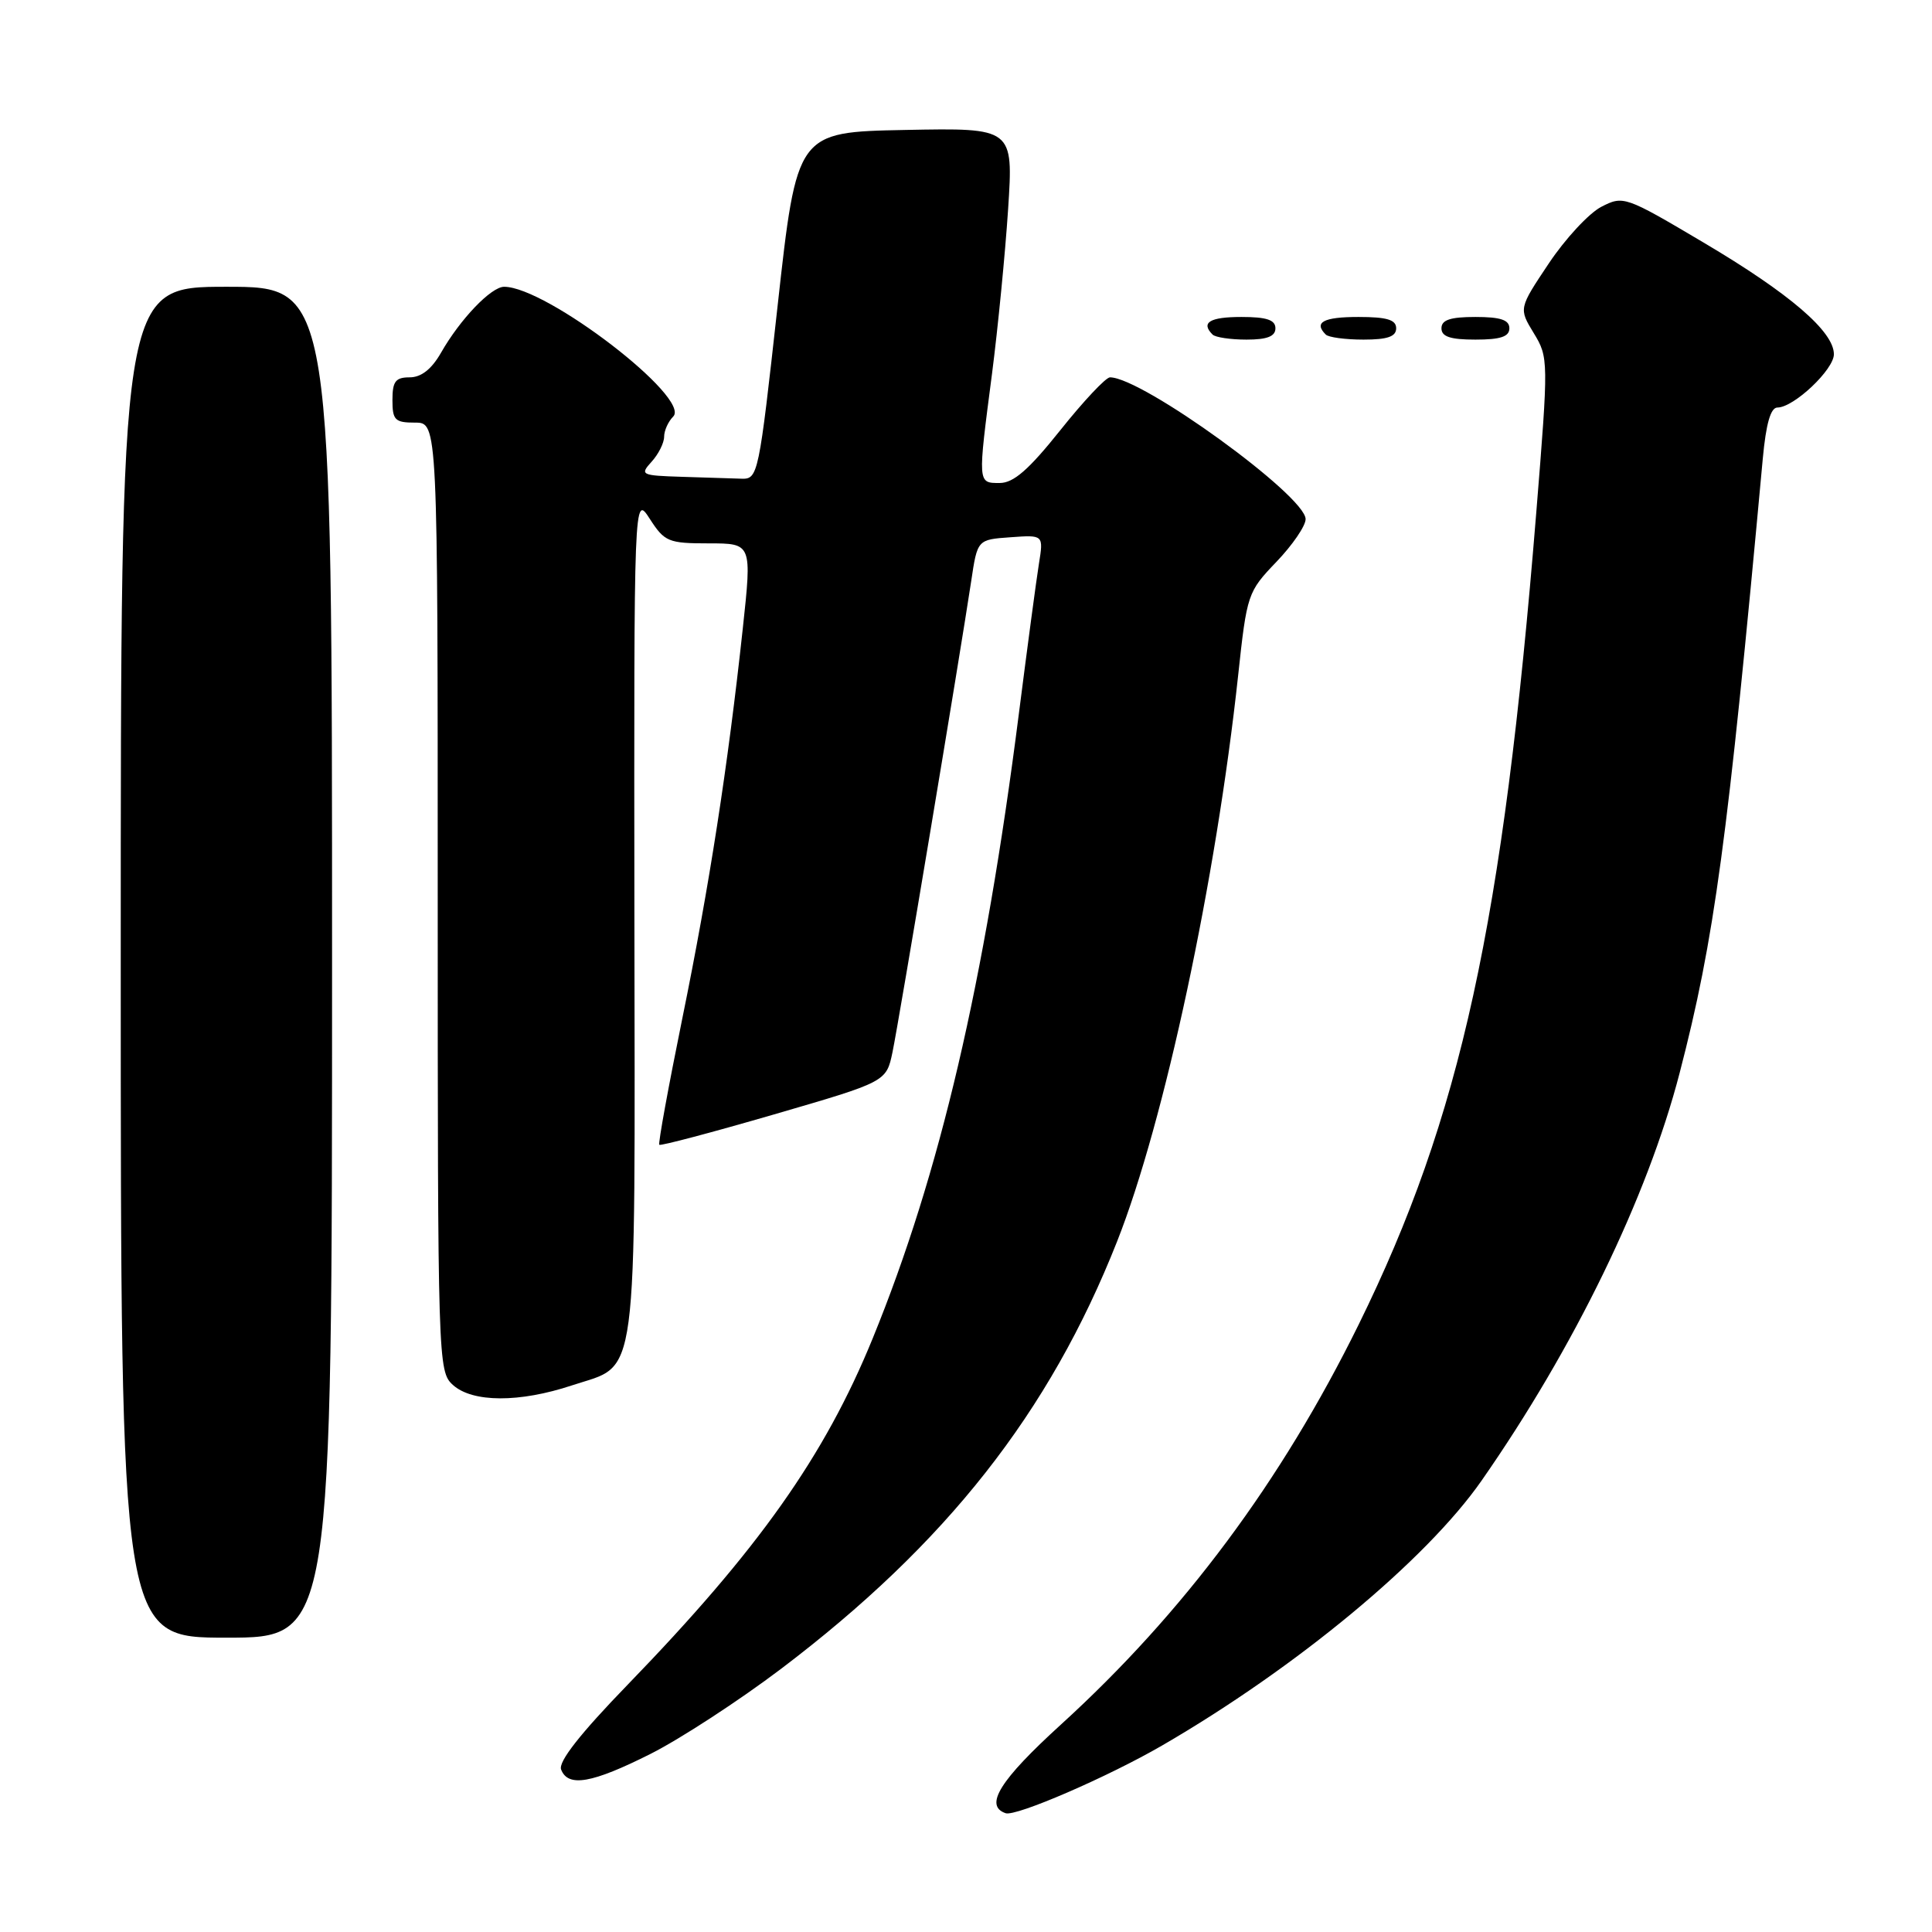 <?xml version="1.0" encoding="UTF-8" standalone="no"?>
<!DOCTYPE svg PUBLIC "-//W3C//DTD SVG 1.1//EN" "http://www.w3.org/Graphics/SVG/1.1/DTD/svg11.dtd" >
<svg xmlns="http://www.w3.org/2000/svg" xmlns:xlink="http://www.w3.org/1999/xlink" version="1.1" viewBox="0 0 256 256">
 <g >
 <path fill="currentColor"
d=" M 154.00 231.28 C 171.79 220.96 188.97 206.72 196.31 196.20 C 208.59 178.59 218.28 158.65 222.55 142.21 C 227.17 124.43 228.90 111.63 233.58 60.75 C 234.01 56.13 234.62 54.00 235.52 54.00 C 237.68 54.00 243.00 48.98 243.00 46.94 C 243.00 43.92 237.12 38.88 225.75 32.15 C 215.32 25.97 215.10 25.90 212.17 27.41 C 210.54 28.26 207.41 31.63 205.22 34.91 C 201.24 40.87 201.24 40.87 203.23 44.14 C 205.19 47.36 205.20 47.70 203.56 67.96 C 199.15 122.47 193.56 148.02 180.03 175.51 C 169.78 196.32 156.83 213.72 140.56 228.53 C 132.49 235.88 130.37 239.27 133.25 240.26 C 134.61 240.73 146.81 235.45 154.00 231.28 Z  M 86.22 232.39 C 90.16 230.40 97.91 225.35 103.44 221.17 C 125.40 204.55 139.06 187.18 148.02 164.50 C 154.29 148.64 161.13 116.64 164.06 89.50 C 165.22 78.73 165.32 78.42 169.12 74.46 C 171.25 72.24 173.00 69.69 173.00 68.79 C 173.00 65.70 151.34 50.00 147.08 50.00 C 146.53 50.00 143.57 53.15 140.50 57.00 C 136.31 62.25 134.30 64.00 132.46 64.00 C 129.53 64.00 129.54 64.14 131.45 49.50 C 132.23 43.45 133.19 33.65 133.58 27.72 C 134.28 16.94 134.28 16.94 119.93 17.22 C 105.59 17.50 105.59 17.50 103.04 40.50 C 100.55 62.98 100.45 63.50 98.25 63.43 C 97.01 63.39 93.46 63.28 90.35 63.18 C 84.93 63.01 84.76 62.92 86.35 61.17 C 87.26 60.17 88.00 58.68 88.00 57.87 C 88.00 57.06 88.54 55.86 89.20 55.20 C 91.64 52.76 72.42 38.00 66.80 38.00 C 65.08 38.00 60.97 42.29 58.43 46.75 C 57.18 48.93 55.81 50.00 54.28 50.00 C 52.41 50.00 52.00 50.54 52.00 53.00 C 52.00 55.67 52.33 56.00 55.00 56.00 C 58.00 56.00 58.00 56.00 58.00 118.85 C 58.00 180.55 58.04 181.72 60.01 183.51 C 62.60 185.86 68.84 185.88 75.79 183.57 C 84.68 180.62 84.14 184.69 84.06 121.33 C 84.00 65.50 84.00 65.50 86.10 68.75 C 88.06 71.79 88.56 72.00 93.92 72.00 C 99.64 72.00 99.64 72.00 98.42 83.31 C 96.45 101.52 94.00 117.37 90.41 134.95 C 88.57 143.99 87.19 151.53 87.36 151.69 C 87.53 151.86 94.36 150.05 102.55 147.67 C 117.44 143.34 117.44 143.34 118.26 139.42 C 119.11 135.36 127.23 86.70 128.69 77.00 C 129.51 71.50 129.51 71.50 133.89 71.19 C 138.28 70.87 138.28 70.87 137.66 74.72 C 137.32 76.83 136.13 85.75 135.01 94.53 C 130.46 130.24 124.55 155.52 115.63 177.36 C 109.26 192.96 100.48 205.36 83.18 223.22 C 76.88 229.72 73.96 233.44 74.35 234.47 C 75.27 236.86 78.45 236.30 86.22 232.39 Z  M 44.00 127.50 C 44.00 38.00 44.00 38.00 30.00 38.00 C 16.00 38.00 16.00 38.00 16.00 127.50 C 16.00 217.00 16.00 217.00 30.00 217.00 C 44.00 217.00 44.00 217.00 44.00 127.50 Z  M 169.00 43.50 C 169.00 42.39 167.83 42.00 164.50 42.00 C 160.30 42.00 159.08 42.74 160.67 44.33 C 161.03 44.70 163.06 45.00 165.17 45.00 C 167.91 45.00 169.00 44.57 169.00 43.50 Z  M 185.00 43.50 C 185.00 42.37 183.78 42.00 180.00 42.00 C 175.35 42.00 174.04 42.71 175.67 44.33 C 176.03 44.70 178.28 45.00 180.67 45.00 C 183.85 45.00 185.00 44.60 185.00 43.50 Z  M 200.00 43.50 C 200.00 42.39 198.83 42.00 195.50 42.00 C 192.17 42.00 191.00 42.39 191.00 43.50 C 191.00 44.61 192.17 45.00 195.50 45.00 C 198.83 45.00 200.00 44.61 200.00 43.50 Z "/>
</g>
</svg>